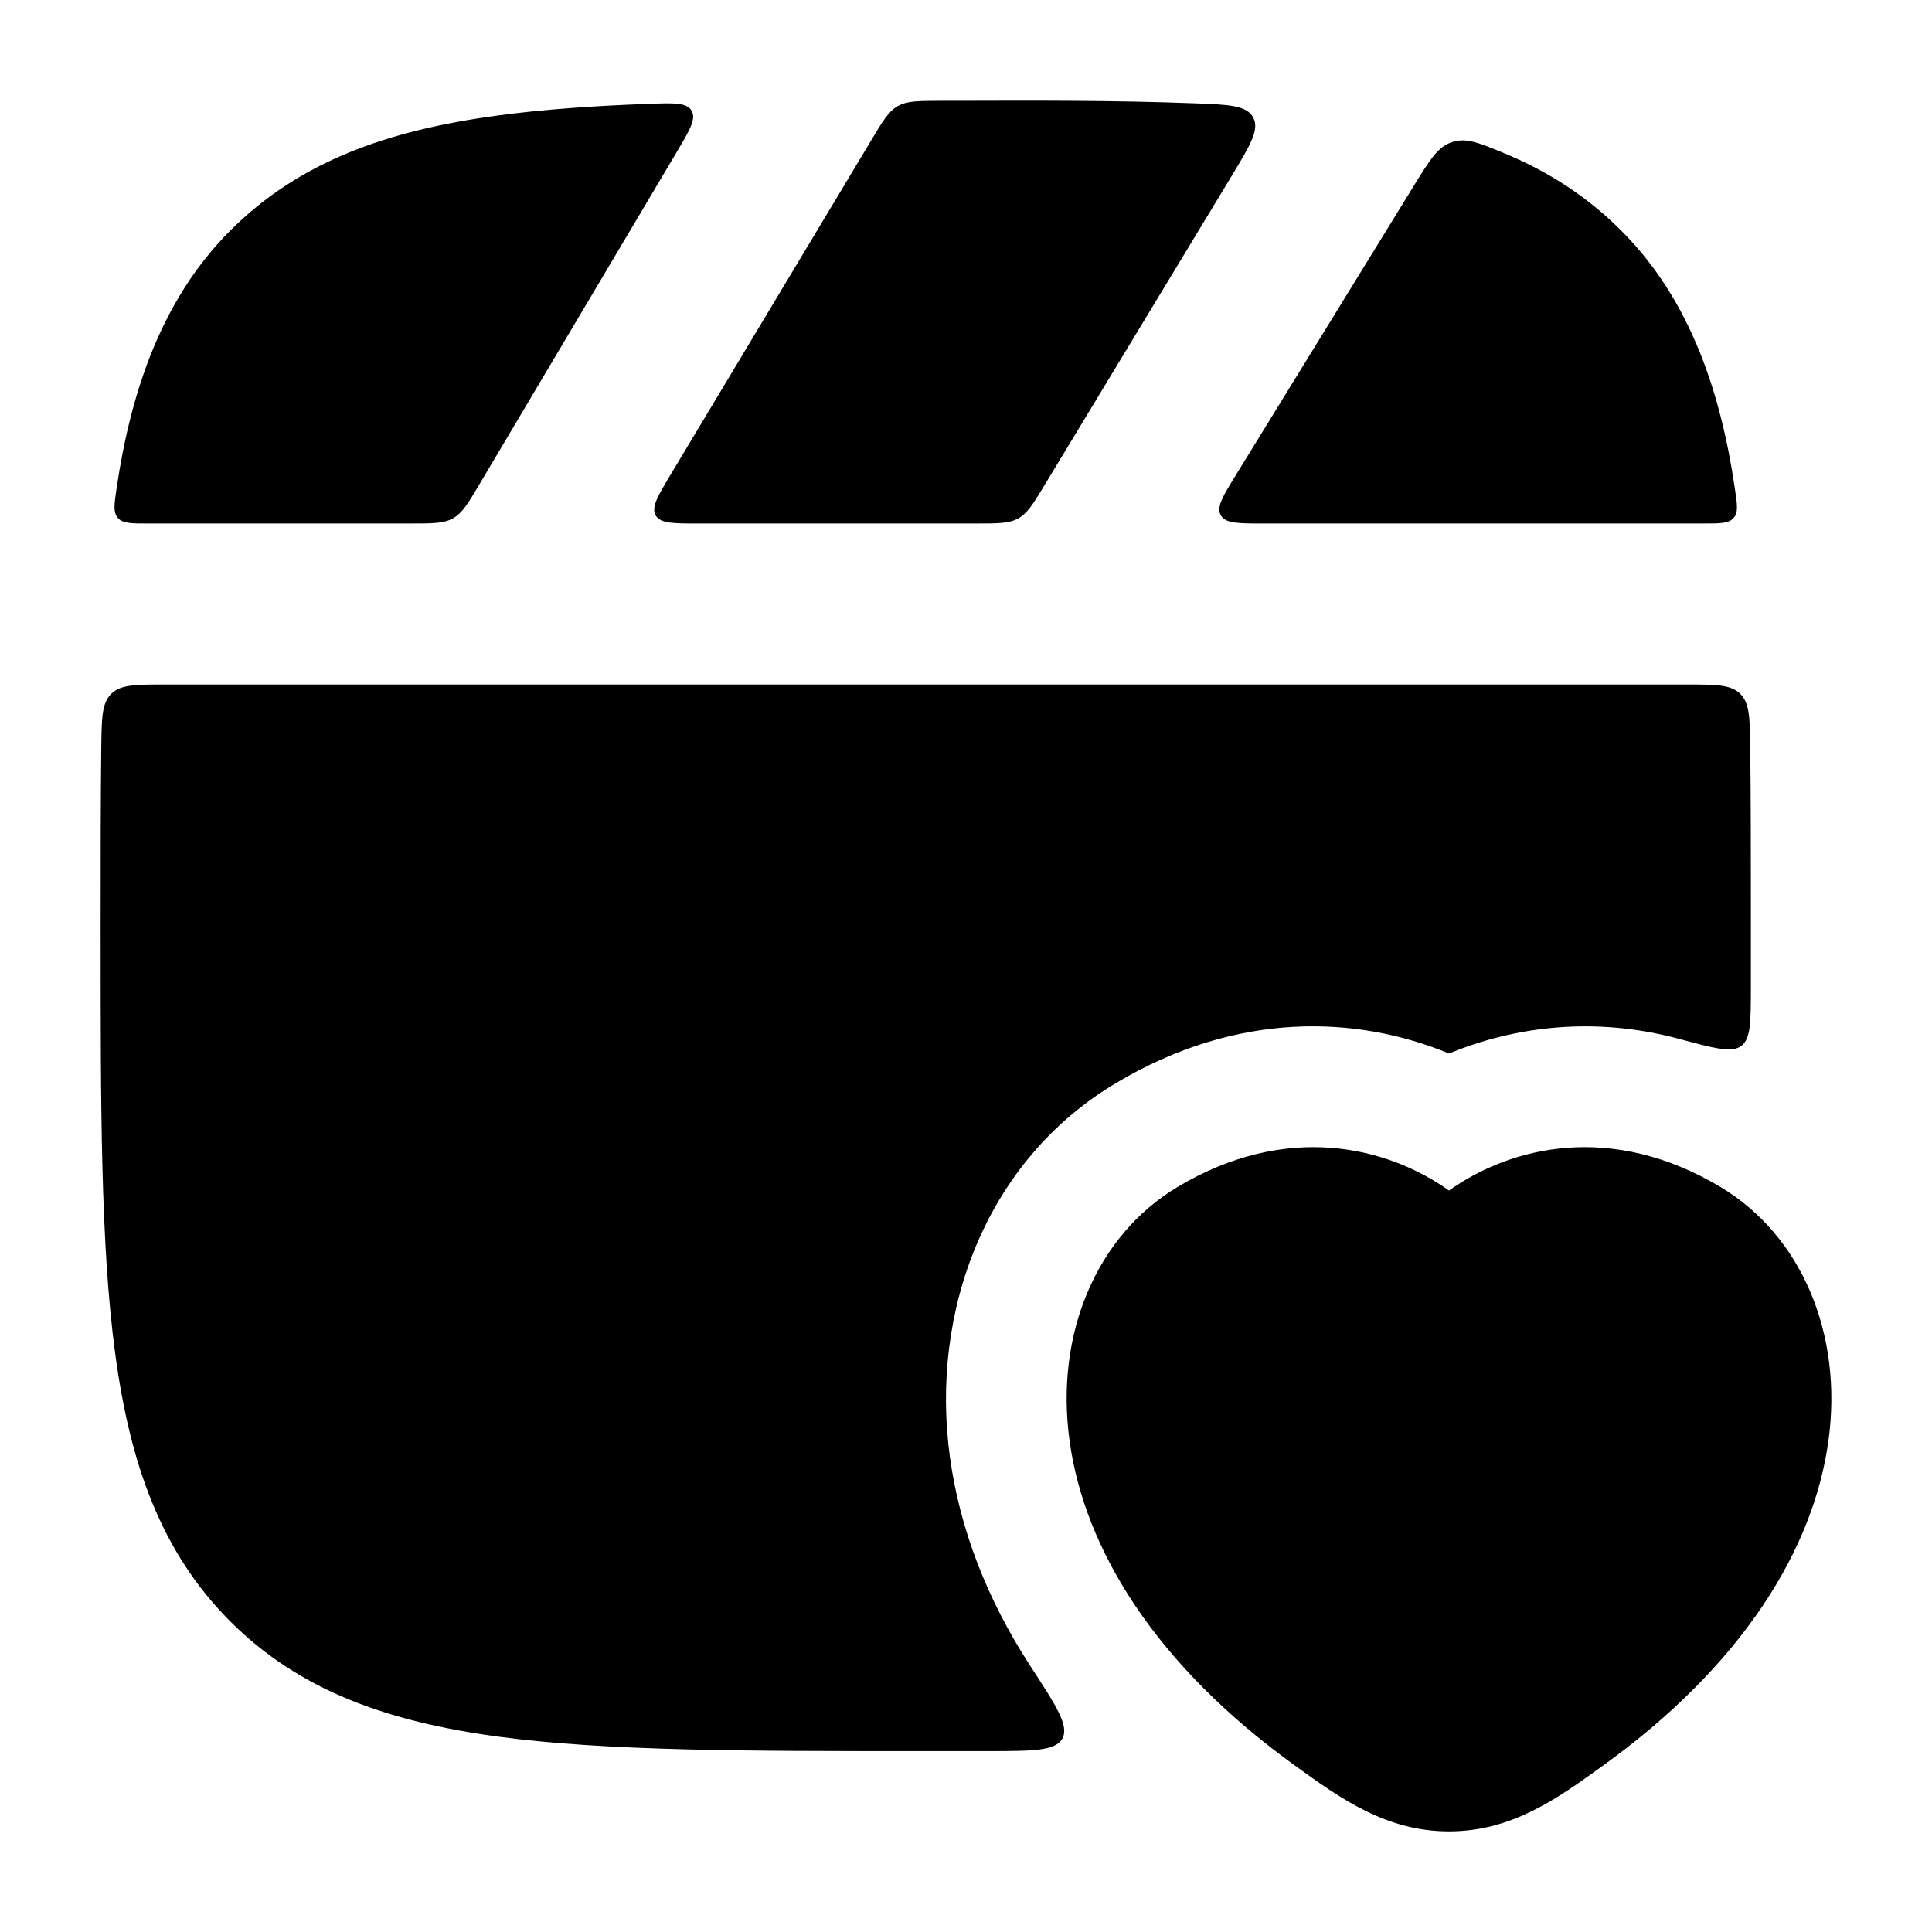 <svg width="24" height="24" viewBox="0 0 24 24" xmlns="http://www.w3.org/2000/svg">
    <path d="M11.152 1.318C11.267 1.253 11.405 1.253 11.682 1.252L11.888 1.252C12.87 1.249 13.852 1.246 14.833 1.283C15.268 1.299 15.485 1.308 15.567 1.458C15.648 1.609 15.534 1.798 15.306 2.176L12.979 6.021C12.837 6.257 12.765 6.374 12.651 6.439C12.537 6.503 12.399 6.503 12.124 6.503H8.673C8.359 6.503 8.203 6.503 8.145 6.402C8.088 6.3 8.169 6.166 8.33 5.897L10.825 1.739C10.967 1.502 11.038 1.383 11.152 1.318Z"/>
    <path d="M8.591 1.374C8.53 1.272 8.372 1.278 8.055 1.29C7.364 1.315 6.744 1.359 6.188 1.434C4.811 1.619 3.719 2.006 2.861 2.864C1.998 3.727 1.624 4.883 1.449 6.061C1.419 6.263 1.404 6.365 1.464 6.434C1.524 6.503 1.629 6.503 1.839 6.503H5.097C5.375 6.503 5.514 6.503 5.629 6.438C5.744 6.372 5.815 6.253 5.957 6.014L8.407 1.888C8.57 1.613 8.651 1.476 8.591 1.374Z"/>
    <path d="M18.671 1.897C18.365 1.771 18.212 1.708 18.038 1.765C17.863 1.822 17.766 1.98 17.571 2.295L15.357 5.894C15.191 6.163 15.108 6.298 15.165 6.401C15.222 6.503 15.381 6.503 15.698 6.503H21.161C21.371 6.503 21.476 6.503 21.536 6.434C21.596 6.365 21.581 6.263 21.55 6.061C21.376 4.883 21.002 3.727 20.139 2.864C19.71 2.435 19.223 2.124 18.671 1.897Z"/>
    <path d="M21.618 8.619C21.735 8.734 21.737 8.917 21.742 9.283C21.75 9.947 21.75 10.667 21.75 11.446V11.56C21.75 11.808 21.75 12.05 21.75 12.286C21.749 12.697 21.749 12.902 21.632 12.992C21.514 13.082 21.294 13.023 20.854 12.904C19.805 12.623 18.816 12.75 18 13.087C16.857 12.614 15.372 12.554 13.863 13.454C12.248 14.417 11.55 16.287 11.801 18.106C11.924 18.995 12.26 19.866 12.795 20.689C13.12 21.188 13.283 21.438 13.198 21.595C13.113 21.752 12.834 21.752 12.277 21.753C12.043 21.753 11.803 21.753 11.557 21.753H11.443C9.252 21.753 7.531 21.753 6.188 21.573C4.811 21.387 3.719 21 2.861 20.142C2.003 19.284 1.616 18.192 1.431 16.815C1.25 15.472 1.25 13.751 1.25 11.56V11.446C1.25 10.667 1.25 9.947 1.258 9.283C1.263 8.917 1.265 8.734 1.382 8.619C1.499 8.503 1.683 8.503 2.052 8.503H20.948C21.317 8.503 21.502 8.503 21.618 8.619Z"/>
    <path d="M18 14.789C18.773 14.24 20.02 13.938 21.369 14.743C22.376 15.343 22.898 16.567 22.713 17.901C22.528 19.245 21.646 20.687 19.902 21.941C19.348 22.341 18.781 22.75 18 22.75C17.219 22.75 16.652 22.341 16.098 21.941C14.354 20.687 13.472 19.245 13.287 17.901C13.102 16.567 13.624 15.343 14.631 14.743C15.98 13.938 17.227 14.24 18 14.789Z"/>
</svg>
